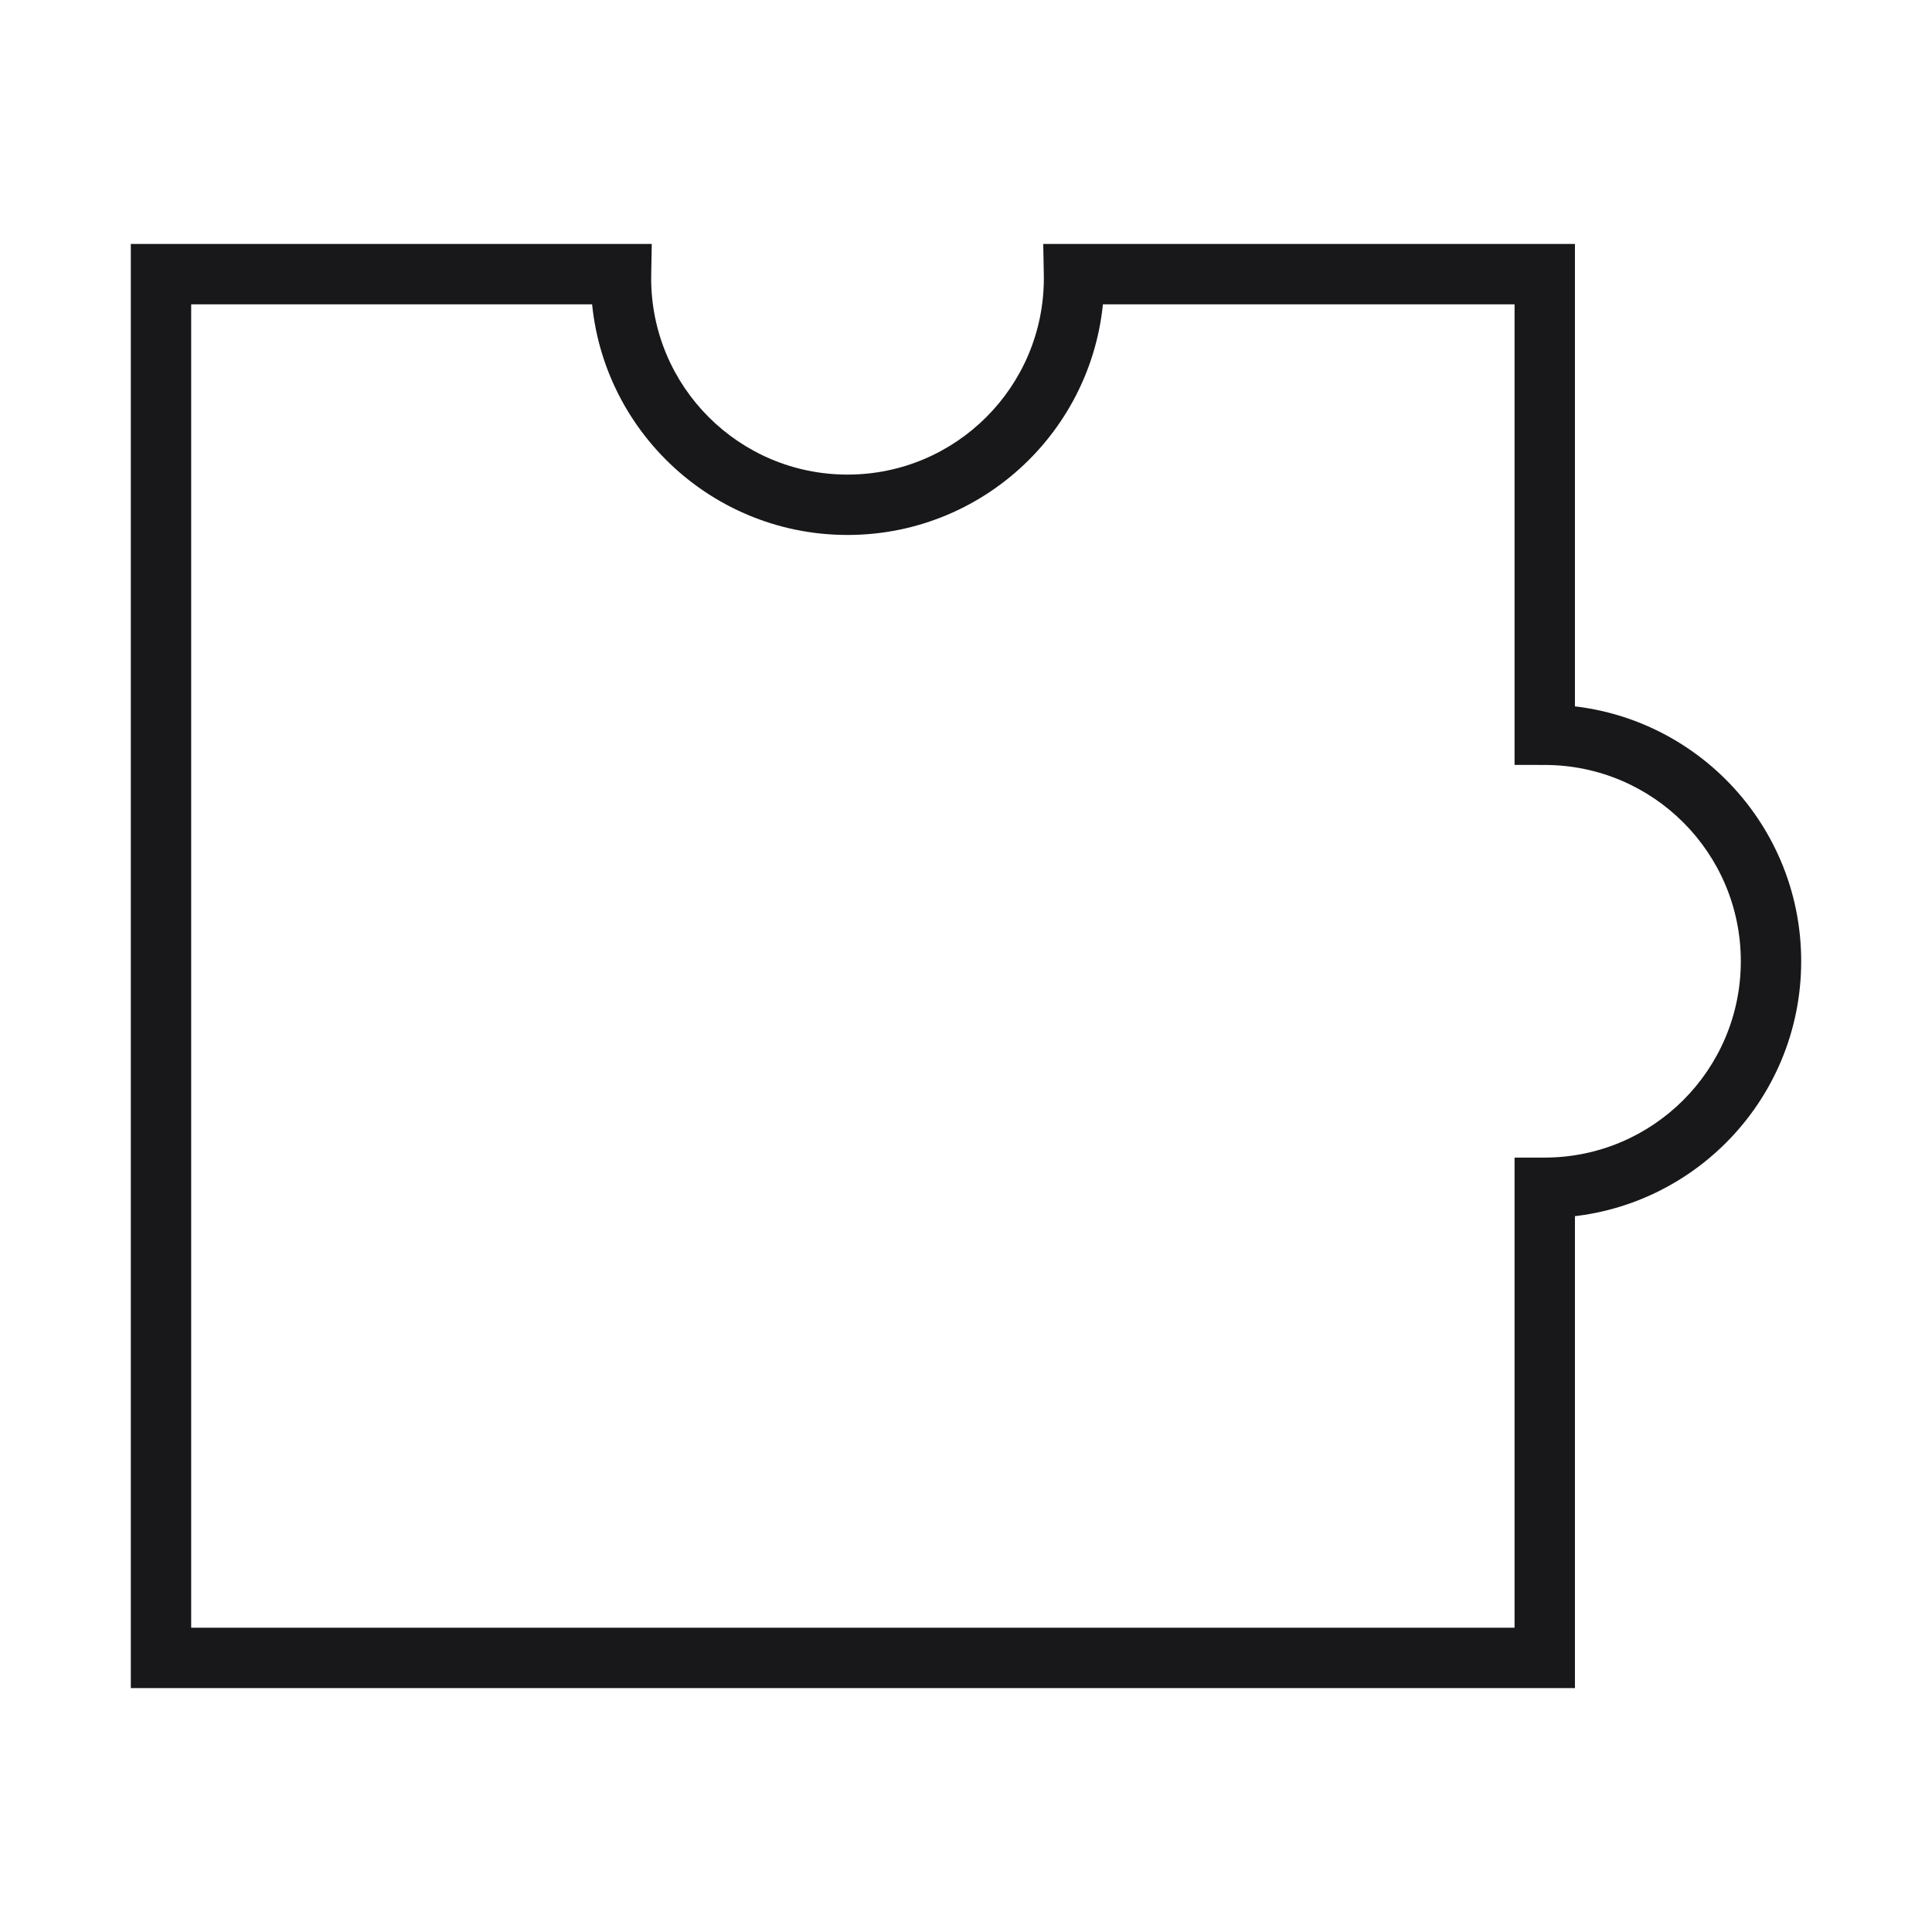 <svg width="48" height="48" viewBox="0 0 48 48" fill="none" xmlns="http://www.w3.org/2000/svg">
<path d="M38.379 18.255L37.629 18.255L37.629 19.004L38.378 19.005L38.379 18.255ZM38.379 29.51L38.378 28.76L37.629 28.761L37.629 29.51L38.379 29.51ZM38.379 41.19L38.379 41.94L39.129 41.94L39.129 41.19L38.379 41.19ZM4 41.19L3.25 41.19L3.25 41.94L4 41.94L4 41.19ZM4 6.811L4 6.061L3.25 6.061L3.25 6.811L4 6.811ZM15.429 6.811L16.179 6.824L16.193 6.061L15.429 6.061L15.429 6.811ZM21.056 12.541L21.056 11.791L21.056 12.541ZM26.683 6.811L26.683 6.061L25.919 6.061L25.933 6.824L26.683 6.811ZM38.379 6.811L39.129 6.811L39.129 6.061L38.379 6.061L38.379 6.811ZM44.75 23.882C44.75 20.362 41.899 17.509 38.38 17.505L38.378 19.005C41.069 19.008 43.25 21.19 43.25 23.882L44.75 23.882ZM38.38 30.26C41.899 30.256 44.75 27.402 44.75 23.882L43.25 23.882C43.25 26.574 41.069 28.757 38.378 28.76L38.38 30.26ZM37.629 29.51L37.629 41.19L39.129 41.19L39.129 29.51L37.629 29.51ZM38.379 40.44L4 40.44L4 41.94L38.379 41.94L38.379 40.44ZM4.75 41.19L4.75 6.811L3.25 6.811L3.25 41.19L4.75 41.19ZM4 7.561L15.429 7.561L15.429 6.061L4 6.061L4 7.561ZM14.68 6.797C14.679 6.836 14.678 6.874 14.678 6.913L16.178 6.913C16.178 6.883 16.179 6.854 16.179 6.824L14.68 6.797ZM14.678 6.913C14.678 10.436 17.534 13.291 21.056 13.291L21.056 11.791C18.362 11.791 16.178 9.607 16.178 6.913L14.678 6.913ZM21.056 13.291C24.578 13.291 27.434 10.436 27.434 6.913L25.934 6.913C25.934 9.607 23.75 11.791 21.056 11.791L21.056 13.291ZM27.434 6.913C27.434 6.874 27.433 6.836 27.433 6.797L25.933 6.824C25.933 6.854 25.934 6.883 25.934 6.913L27.434 6.913ZM26.683 7.561L38.379 7.561L38.379 6.061L26.683 6.061L26.683 7.561ZM37.629 6.811L37.629 18.255L39.129 18.255L39.129 6.811L37.629 6.811Z" fill="#18181B"/>
</svg>
